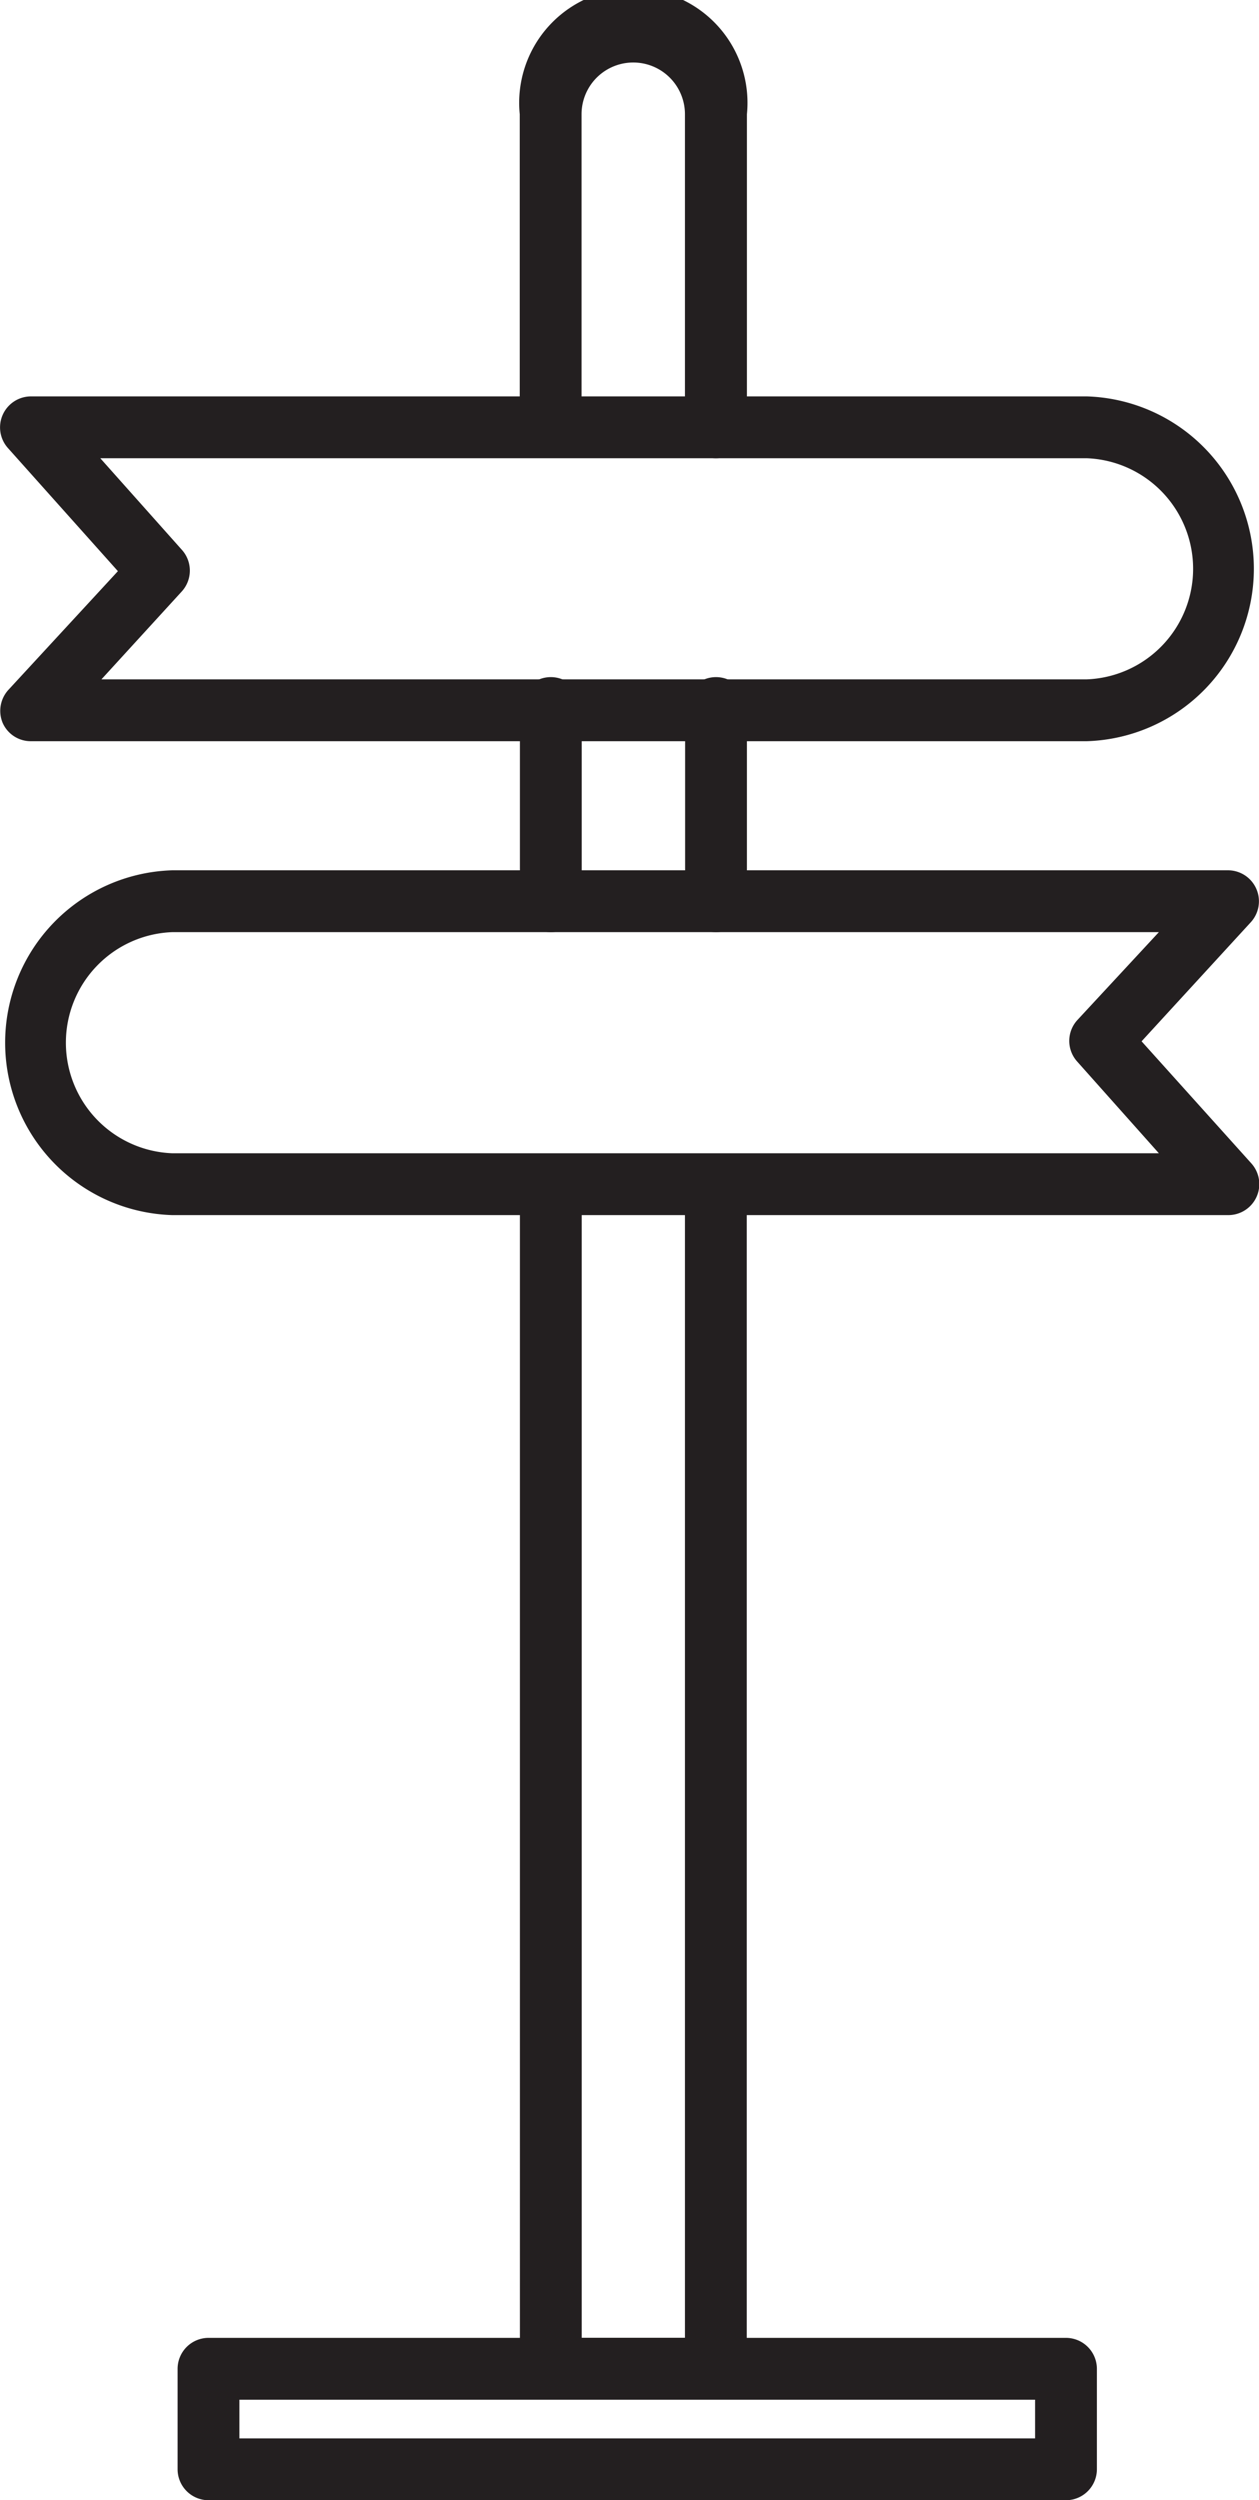 <svg xmlns="http://www.w3.org/2000/svg" viewBox="0 0 77.2 153.21"><defs><style>.cls-1{fill:#231f20;}</style></defs><g id="Layer_2" data-name="Layer 2"><g id="Layer_1-2" data-name="Layer 1"><path class="cls-1" d="M43.91,147.05H33.78a1.9,1.9,0,0,1-1.9-1.9V72.56a1.9,1.9,0,0,1,3.79,0v70.7H42V72.56a1.9,1.9,0,0,1,3.79,0v72.59A1.9,1.9,0,0,1,43.91,147.05Z"/><path class="cls-1" d="M43.91,57.12a1.9,1.9,0,0,1-1.9-1.9V43.53a1.9,1.9,0,1,1,3.79,0V55.22A1.9,1.9,0,0,1,43.91,57.12Z"/><path class="cls-1" d="M43.91,28.08A1.89,1.89,0,0,1,42,26.19V7a3.17,3.17,0,1,0-6.34,0V26.19a1.9,1.9,0,0,1-3.79,0V7A7,7,0,1,1,45.8,7V26.19A1.89,1.89,0,0,1,43.91,28.08Z"/><path class="cls-1" d="M33.78,57.12a1.9,1.9,0,0,1-1.9-1.9V43.53a1.9,1.9,0,1,1,3.79,0V55.22A1.9,1.9,0,0,1,33.78,57.12Z"/><path class="cls-1" d="M66.64,45.42H1.89A1.88,1.88,0,0,1,.16,44.29a1.91,1.91,0,0,1,.34-2L7.23,35,.49,27.46a1.9,1.9,0,0,1,1.4-3.17H66.64a10.57,10.57,0,0,1,0,21.13ZM6.22,41.63H66.64a6.78,6.78,0,0,0,0-13.55H6.15l5,5.61a1.9,1.9,0,0,1,0,2.55Z"/><path class="cls-1" d="M75.31,74.46H10.56a10.57,10.57,0,0,1,0-21.13H75.31a1.9,1.9,0,0,1,1.39,3.18L70,63.81l6.74,7.49a1.9,1.9,0,0,1-1.41,3.16ZM10.56,57.12a6.78,6.78,0,0,0,0,13.55h60.5l-5-5.61a1.89,1.89,0,0,1,0-2.55l5-5.39Z"/><path class="cls-1" d="M65.36,153.21H12.79a1.9,1.9,0,0,1-1.9-1.9v-6.16a1.9,1.9,0,0,1,1.9-1.89H65.36a1.9,1.9,0,0,1,1.9,1.89v6.16A1.9,1.9,0,0,1,65.36,153.21Zm-50.68-3.79H63.47v-2.37H14.68Z"/></g></g></svg>
